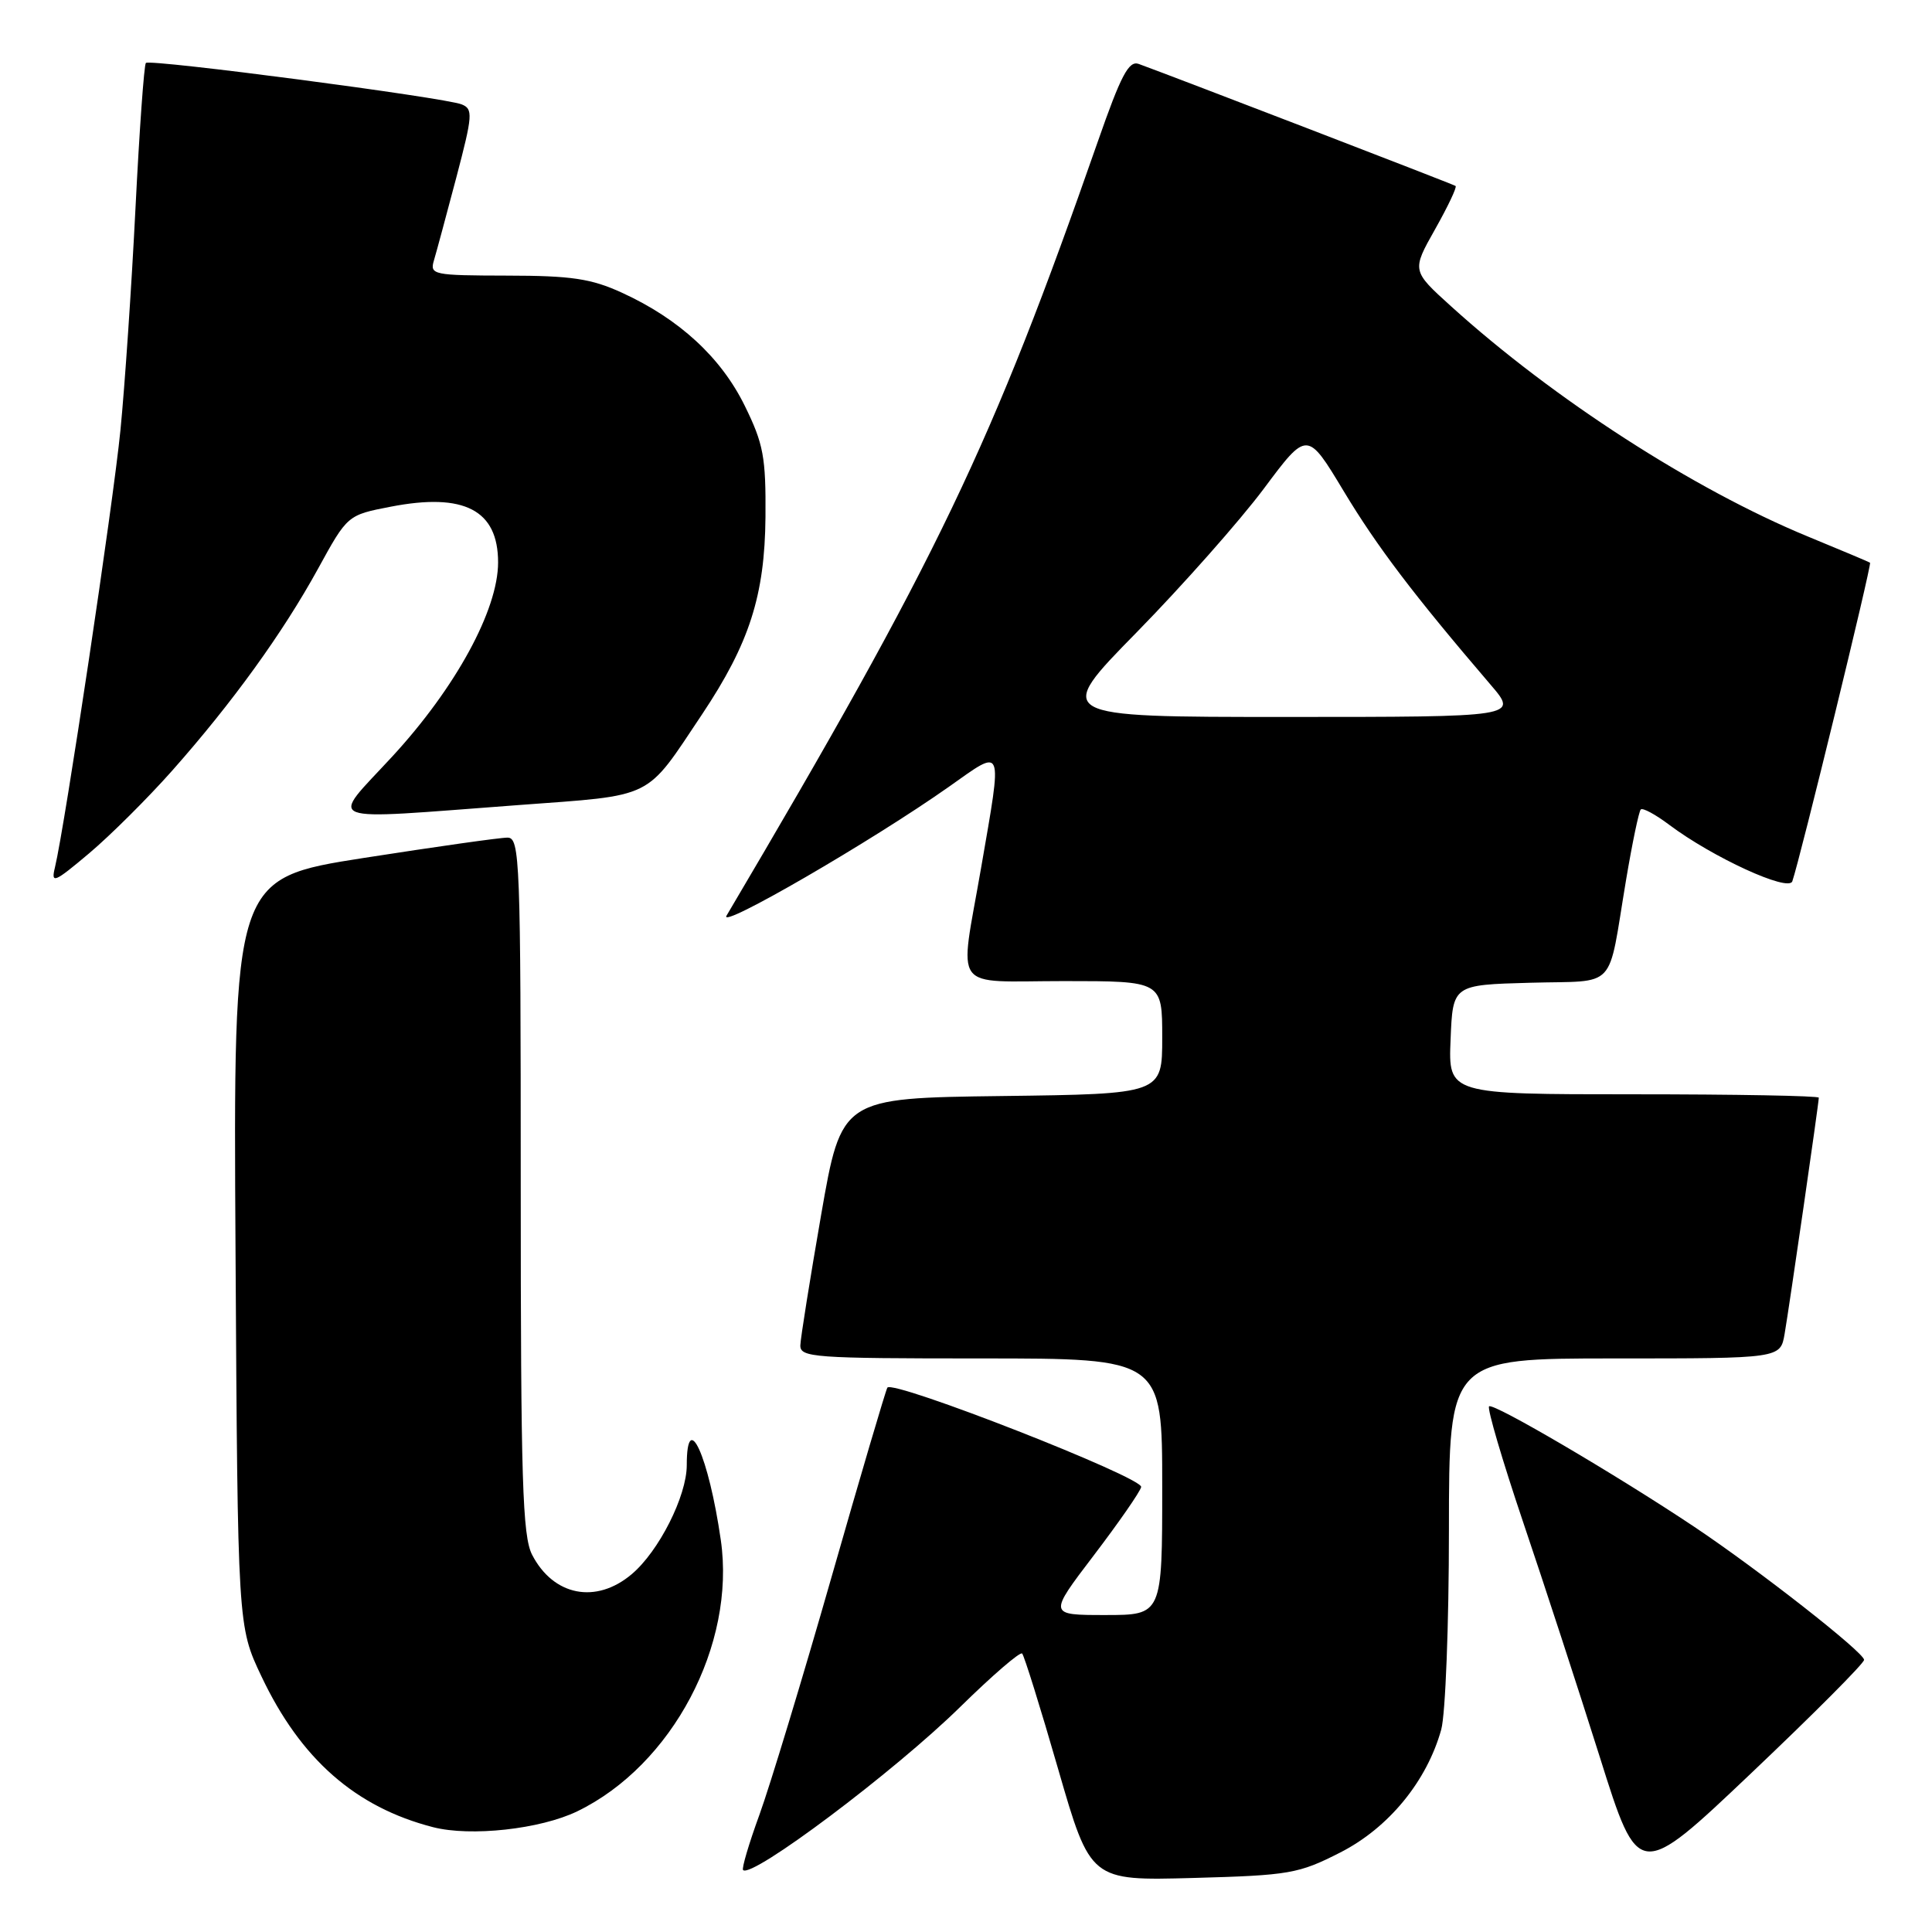 <?xml version="1.0" encoding="UTF-8" standalone="no"?>
<!DOCTYPE svg PUBLIC "-//W3C//DTD SVG 1.1//EN" "http://www.w3.org/Graphics/SVG/1.1/DTD/svg11.dtd" >
<svg xmlns="http://www.w3.org/2000/svg" xmlns:xlink="http://www.w3.org/1999/xlink" version="1.1" viewBox="0 0 256 256">
 <g >
 <path fill="currentColor"
d=" M 177.60 245.46 C 184.00 242.20 189.06 236.03 190.97 229.18 C 191.53 227.15 191.99 215.26 191.99 202.75 C 192.00 180.00 192.00 180.00 213.95 180.00 C 235.91 180.00 235.91 180.00 236.47 176.75 C 237.09 173.16 241.00 146.15 241.00 145.45 C 241.00 145.20 229.96 145.00 216.46 145.00 C 191.91 145.00 191.91 145.00 192.21 137.75 C 192.50 130.50 192.50 130.50 202.74 130.22 C 214.47 129.89 212.96 131.50 215.46 116.61 C 216.28 111.72 217.16 107.51 217.41 107.26 C 217.66 107.00 219.36 107.92 221.18 109.29 C 226.92 113.60 236.98 118.22 237.49 116.78 C 238.51 113.86 248.06 74.73 247.79 74.56 C 247.63 74.45 243.92 72.89 239.55 71.09 C 224.42 64.85 205.83 52.86 192.28 40.59 C 187.06 35.87 187.06 35.87 190.15 30.39 C 191.85 27.37 193.08 24.79 192.87 24.64 C 192.55 24.41 155.56 10.17 150.88 8.47 C 149.57 8.00 148.53 9.98 145.49 18.69 C 131.35 59.18 124.33 73.83 96.27 121.33 C 95.12 123.28 115.58 111.42 125.75 104.24 C 133.07 99.07 132.85 98.50 130.00 115.00 C 127.11 131.71 125.86 130.00 141.00 130.00 C 154.00 130.00 154.00 130.00 154.00 137.48 C 154.00 144.96 154.00 144.96 132.75 145.23 C 111.50 145.50 111.50 145.50 108.80 161.00 C 107.32 169.53 106.08 177.29 106.05 178.25 C 106.00 179.87 107.79 180.00 130.00 180.00 C 154.00 180.00 154.00 180.00 154.00 197.00 C 154.00 214.00 154.00 214.00 146.46 214.00 C 138.91 214.00 138.91 214.00 144.92 206.11 C 148.23 201.76 151.06 197.69 151.21 197.04 C 151.52 195.79 118.26 182.77 117.58 183.87 C 117.36 184.23 114.02 195.54 110.17 209.01 C 106.32 222.48 102.02 236.63 100.63 240.46 C 99.23 244.29 98.26 247.59 98.46 247.79 C 99.61 248.94 118.50 234.75 127.22 226.19 C 131.47 222.02 135.16 218.83 135.44 219.10 C 135.71 219.38 137.86 226.26 140.21 234.41 C 144.49 249.21 144.49 249.21 158.10 248.84 C 170.88 248.49 172.07 248.28 177.60 245.46 Z  M 247.00 219.94 C 247.00 218.96 233.04 208.02 224.50 202.31 C 214.18 195.42 197.84 185.83 197.31 186.35 C 197.04 186.63 199.07 193.53 201.82 201.68 C 204.58 209.83 209.15 223.84 211.98 232.81 C 217.11 249.13 217.11 249.13 232.05 234.95 C 240.27 227.15 247.00 220.40 247.00 219.94 Z  M 76.49 240.01 C 89.07 233.92 97.52 217.95 95.51 204.06 C 93.90 192.92 91.00 186.54 91.00 194.14 C 91.00 198.24 87.29 205.58 83.69 208.60 C 78.97 212.58 73.33 211.47 70.51 206.02 C 69.23 203.54 69.00 196.17 69.00 157.05 C 69.00 113.86 68.89 111.00 67.25 110.99 C 66.29 110.98 57.72 112.20 48.21 113.68 C 30.91 116.39 30.91 116.39 31.21 165.94 C 31.50 215.50 31.50 215.50 34.64 222.12 C 39.83 233.08 47.09 239.46 57.38 242.11 C 62.36 243.39 71.59 242.38 76.49 240.01 Z  M 22.81 102.12 C 30.80 93.10 37.46 83.88 42.13 75.38 C 46.04 68.25 46.04 68.25 51.77 67.14 C 61.51 65.25 66.00 67.58 66.00 74.52 C 66.00 80.82 60.38 91.13 51.97 100.25 C 43.64 109.29 41.99 108.66 68.65 106.68 C 86.91 105.32 85.40 106.06 93.03 94.65 C 99.30 85.25 101.34 78.90 101.43 68.50 C 101.49 60.57 101.17 58.82 98.68 53.76 C 95.53 47.35 90.00 42.26 82.42 38.79 C 78.34 36.92 75.73 36.53 67.20 36.52 C 57.38 36.50 56.93 36.41 57.50 34.50 C 57.83 33.40 59.16 28.45 60.47 23.50 C 62.64 15.25 62.70 14.44 61.17 13.83 C 58.91 12.92 19.87 7.79 19.33 8.34 C 19.09 8.57 18.47 17.26 17.95 27.63 C 17.43 38.01 16.53 51.22 15.96 57.00 C 14.99 66.80 8.59 109.51 7.28 114.94 C 6.74 117.15 7.18 116.97 11.82 113.06 C 14.64 110.68 19.59 105.75 22.81 102.12 Z  M 150.65 83.75 C 156.71 77.56 164.27 69.02 167.45 64.77 C 173.21 57.04 173.21 57.04 178.06 65.10 C 182.47 72.43 187.29 78.79 197.53 90.75 C 201.17 95.00 201.17 95.00 170.39 95.00 C 139.61 95.00 139.61 95.00 150.65 83.75 Z "/>
</g>
</svg>